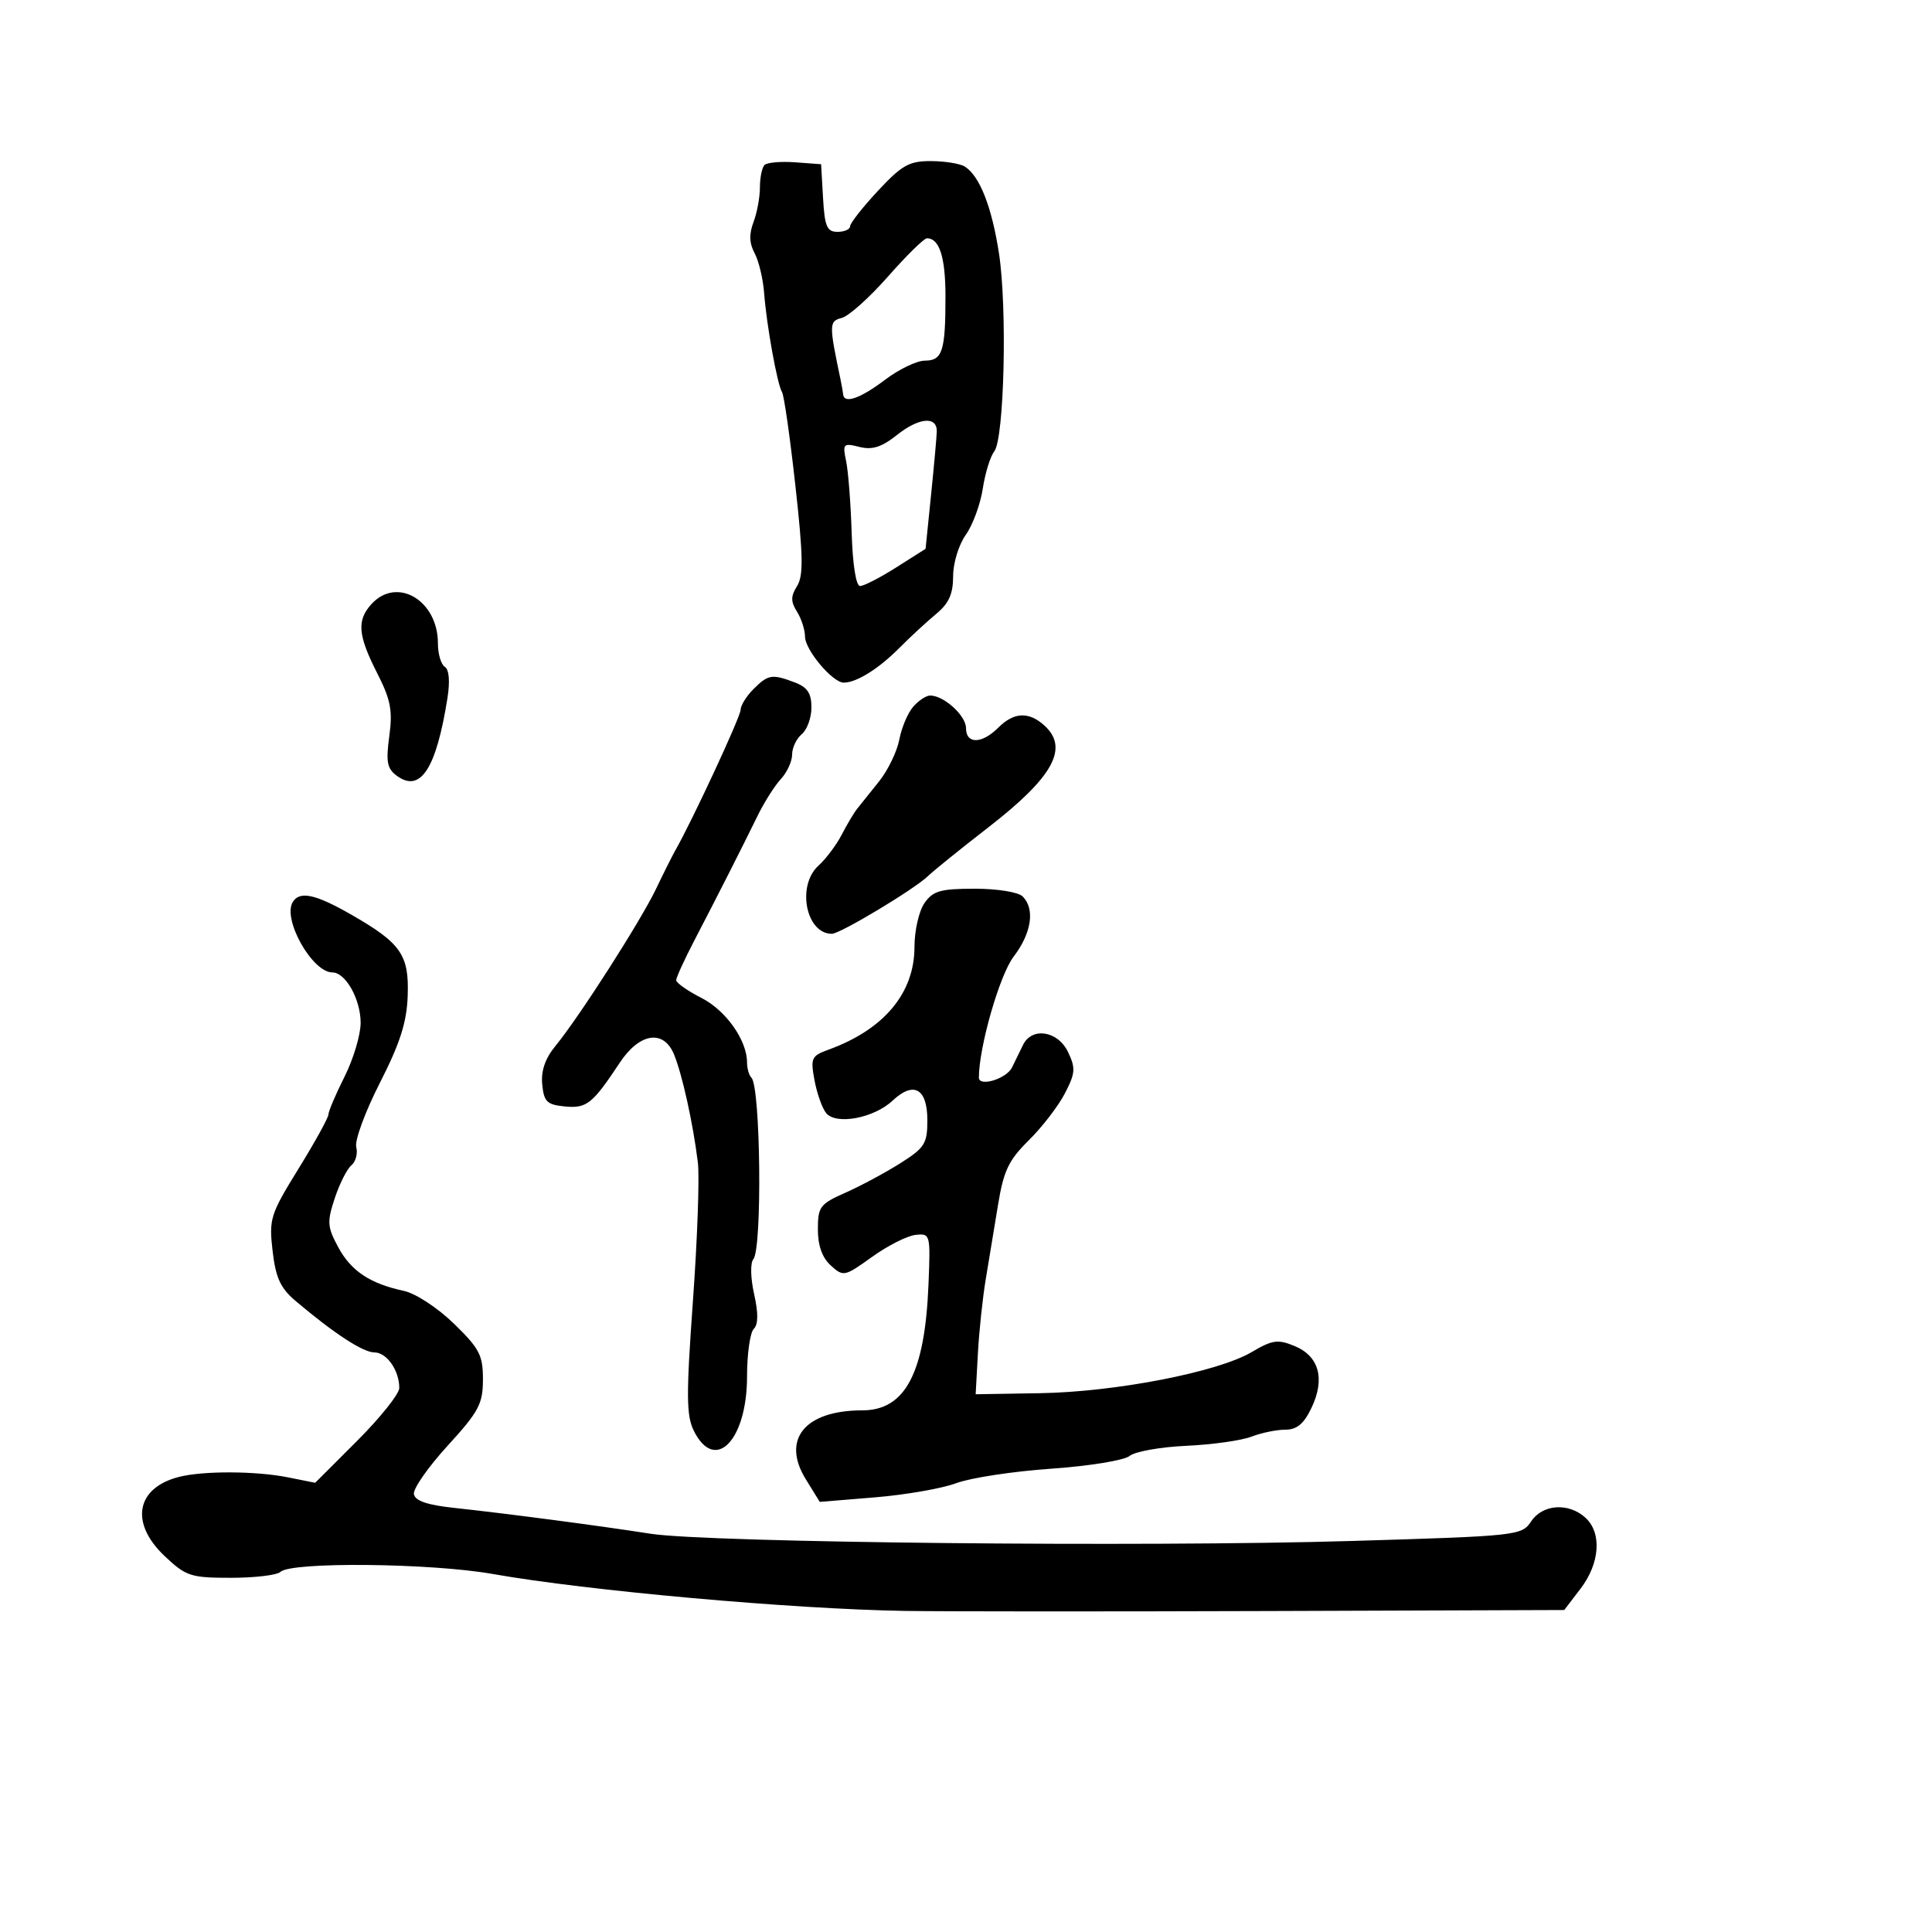 <svg xmlns="http://www.w3.org/2000/svg" width="300" height="300" viewBox="0 0 300 300" version="1.1">
  <defs/>
  <path d="M45.465,140.057 C46.539,138.318 48.969,138.835 54.445,141.968 C62.274,146.448 63.535,148.249 63.307,154.631 C63.159,158.755 62.127,161.981 58.977,168.164 C56.702,172.629 55.055,177.102 55.317,178.104 C55.579,179.106 55.239,180.387 54.562,180.949 C53.884,181.511 52.722,183.813 51.979,186.063 C50.767,189.737 50.821,190.513 52.513,193.655 C54.511,197.364 57.447,199.317 62.737,200.456 C64.547,200.846 67.963,203.086 70.487,205.539 C74.459,209.4 74.999,210.439 74.991,214.213 C74.983,218.006 74.351,219.191 69.499,224.5 C66.484,227.8 64.13,231.175 64.269,232 C64.446,233.049 66.322,233.693 70.511,234.143 C78.61,235.012 93.075,236.916 101,238.156 C109.894,239.547 177.628,240.248 209.88,239.282 C235.696,238.51 236.293,238.445 237.752,236.246 C239.531,233.567 243.552,233.285 246.171,235.655 C248.758,237.996 248.447,242.725 245.448,246.657 L242.896,250.003 L197.198,250.16 C172.064,250.247 146.55,250.238 140.5,250.142 C123.049,249.863 91.236,247.012 76.5,244.406 C66.878,242.705 45.194,242.491 43.55,244.081 C43.028,244.586 39.572,245 35.871,245 C29.605,245 28.897,244.769 25.571,241.632 C20.119,236.489 21.118,231.019 27.82,229.326 C31.601,228.371 39.747,228.408 44.72,229.402 L48.939,230.246 L55.47,223.716 C59.061,220.124 62,216.439 62,215.527 C62,212.787 60.047,210 58.126,210 C56.365,210 51.825,207.032 45.887,202 C43.545,200.015 42.812,198.417 42.328,194.242 C41.752,189.265 41.967,188.583 46.36,181.465 C48.912,177.33 51,173.545 51,173.055 C51,172.565 52.125,169.924 53.5,167.187 C54.875,164.449 56,160.688 56,158.827 C56,155.172 53.664,151 51.618,151 C48.478,151 43.821,142.717 45.465,140.057 Z M143.557,140.223 C144.883,138.329 146.039,138 151.357,138 C154.879,138 158.123,138.523 158.8,139.2 C160.749,141.149 160.183,144.894 157.385,148.562 C155.215,151.406 152.008,162.582 152.001,167.32 C151.999,168.829 156.285,167.522 157.148,165.75 C157.617,164.787 158.387,163.213 158.859,162.25 C160.244,159.428 164.263,160.062 165.84,163.351 C167.042,165.86 166.984,166.632 165.353,169.784 C164.334,171.753 161.814,175.029 159.752,177.063 C156.608,180.166 155.838,181.786 154.967,187.131 C154.397,190.634 153.539,195.829 153.061,198.676 C152.583,201.523 152.037,206.698 151.846,210.176 L151.5,216.5 L161.5,216.334 C173.225,216.14 189.089,213.06 194.347,209.958 C197.583,208.048 198.418,207.931 201.035,209.015 C204.834,210.588 205.795,214.11 203.651,218.606 C202.461,221.101 201.383,222 199.581,222 C198.233,222 195.863,222.489 194.315,223.086 C192.767,223.684 188.215,224.323 184.199,224.506 C180.184,224.689 176.228,225.396 175.408,226.076 C174.581,226.763 169.145,227.646 163.208,228.06 C157.319,228.47 150.7,229.479 148.5,230.302 C146.3,231.124 140.629,232.116 135.897,232.505 L127.294,233.212 L125.131,229.713 C121.296,223.506 124.981,219 133.891,219 C140.566,219 143.613,213.222 144.173,199.5 C144.495,191.623 144.464,191.504 142.157,191.755 C140.868,191.895 137.835,193.431 135.416,195.168 C131.136,198.241 130.964,198.277 129.009,196.508 C127.669,195.295 127,193.426 127,190.892 C127,187.382 127.324,186.95 131.269,185.205 C133.617,184.167 137.442,182.115 139.769,180.646 C143.599,178.228 144,177.594 144,173.956 C144,169.014 141.882,167.822 138.593,170.913 C135.708,173.623 129.844,174.725 128.293,172.848 C127.68,172.107 126.865,169.82 126.481,167.766 C125.834,164.302 125.99,163.958 128.642,162.996 C137.268,159.866 142,154.209 142,147.026 C142,144.498 142.698,141.449 143.557,140.223 Z M118.714,25.62 C119.106,25.227 121.244,25.04 123.464,25.203 L127.5,25.5 L127.802,30.75 C128.057,35.183 128.408,36 130.052,36 C131.124,36 132,35.612 132,35.139 C132,34.665 133.944,32.19 136.32,29.639 C140.053,25.63 141.173,25.002 144.57,25.015 C146.731,25.024 149.092,25.406 149.816,25.865 C152.122,27.327 153.993,32.072 155.115,39.304 C156.425,47.748 155.941,68.136 154.384,70.099 C153.773,70.87 152.971,73.478 152.602,75.895 C152.232,78.312 151.046,81.531 149.965,83.049 C148.87,84.587 148,87.433 148,89.48 C148,92.226 147.337,93.7 145.372,95.326 C143.927,96.522 141.339,98.913 139.622,100.641 C136.418,103.863 132.988,106 131.018,106 C129.275,106 125,100.914 125,98.84 C125,97.813 124.442,96.079 123.759,94.986 C122.771,93.404 122.773,92.593 123.767,91.002 C124.771,89.394 124.72,86.343 123.507,75.406 C122.678,67.928 121.748,61.401 121.439,60.902 C120.693,59.695 119.031,50.503 118.654,45.5 C118.488,43.3 117.823,40.517 117.176,39.315 C116.349,37.78 116.297,36.35 117,34.5 C117.55,33.054 118,30.624 118,29.102 C118,27.579 118.321,26.012 118.714,25.62 Z M117,107 C119.279,104.721 119.882,104.625 123.435,105.975 C125.375,106.713 126,107.658 126,109.853 C126,111.449 125.325,113.315 124.5,114 C123.675,114.685 123,116.109 123,117.164 C123,118.22 122.213,119.934 121.25,120.974 C120.287,122.014 118.661,124.583 117.635,126.683 C115.2,131.666 111.403,139.15 107.85,145.972 C106.283,148.982 105,151.786 105,152.202 C105,152.619 106.762,153.858 108.915,154.957 C112.733,156.904 116,161.53 116,164.987 C116,165.911 116.308,166.974 116.683,167.35 C118.106,168.773 118.371,193.848 116.981,195.523 C116.49,196.114 116.541,198.462 117.098,200.942 C117.766,203.914 117.748,205.652 117.041,206.359 C116.468,206.932 116,210.251 116,213.735 C116,223.674 111.028,228.771 107.747,222.195 C106.563,219.821 106.54,216.713 107.603,201.945 C108.293,192.35 108.635,182.7 108.363,180.5 C107.607,174.384 105.934,166.81 104.653,163.712 C103.04,159.81 99.304,160.383 96.249,165 C91.997,171.425 91.103,172.138 87.708,171.81 C84.93,171.542 84.459,171.083 84.197,168.39 C83.991,166.269 84.649,164.36 86.268,162.39 C89.943,157.916 99.487,143.008 101.883,138 C103.067,135.525 104.42,132.825 104.89,132 C107.515,127.393 115,111.275 115,110.23 C115,109.553 115.9,108.1 117,107 Z M141.792,109.75 C142.627,108.787 143.815,108 144.432,108 C146.565,108 150,111.12 150,113.057 C150,115.571 152.457,115.543 155,113 C157.433,110.567 159.741,110.456 162.171,112.655 C166.038,116.154 163.554,120.659 153.434,128.5 C149.174,131.8 144.972,135.192 144.095,136.038 C141.959,138.098 130.466,145 129.171,145 C125.136,145 123.674,137.51 127.102,134.407 C128.259,133.361 129.882,131.196 130.709,129.596 C131.536,127.997 132.608,126.196 133.091,125.594 C133.575,124.992 135.104,123.082 136.49,121.35 C137.876,119.617 139.295,116.692 139.642,114.85 C139.99,113.007 140.958,110.713 141.792,109.75 Z M137.903,42.924 C135.035,46.182 131.804,49.08 130.722,49.363 C128.719,49.886 128.71,50.315 130.532,59 C130.705,59.825 130.881,60.837 130.923,61.25 C131.077,62.756 133.591,61.876 137.428,58.972 C139.589,57.337 142.371,56 143.611,56 C146.342,56 146.819,54.512 146.813,46 C146.808,39.926 145.873,37 143.937,37 C143.486,37 140.771,39.666 137.903,42.924 Z M57.655,93.829 C61.616,89.452 68,93.203 68,99.906 C68,101.543 68.482,103.18 69.071,103.544 C69.733,103.953 69.891,105.788 69.487,108.353 C67.749,119.367 65.296,123.152 61.633,120.474 C60.107,119.358 59.906,118.312 60.448,114.315 C60.992,110.315 60.671,108.654 58.555,104.5 C55.579,98.656 55.383,96.339 57.655,93.829 Z M139.302,67.528 C136.892,69.439 135.447,69.899 133.442,69.396 C130.937,68.767 130.817,68.897 131.386,71.614 C131.719,73.201 132.106,78.211 132.246,82.747 C132.398,87.698 132.921,90.995 133.554,90.997 C134.134,90.999 136.659,89.699 139.165,88.11 L143.723,85.22 L144.574,76.86 C145.042,72.262 145.442,67.831 145.462,67.014 C145.524,64.584 142.72,64.818 139.302,67.528 Z"/>
</svg>

